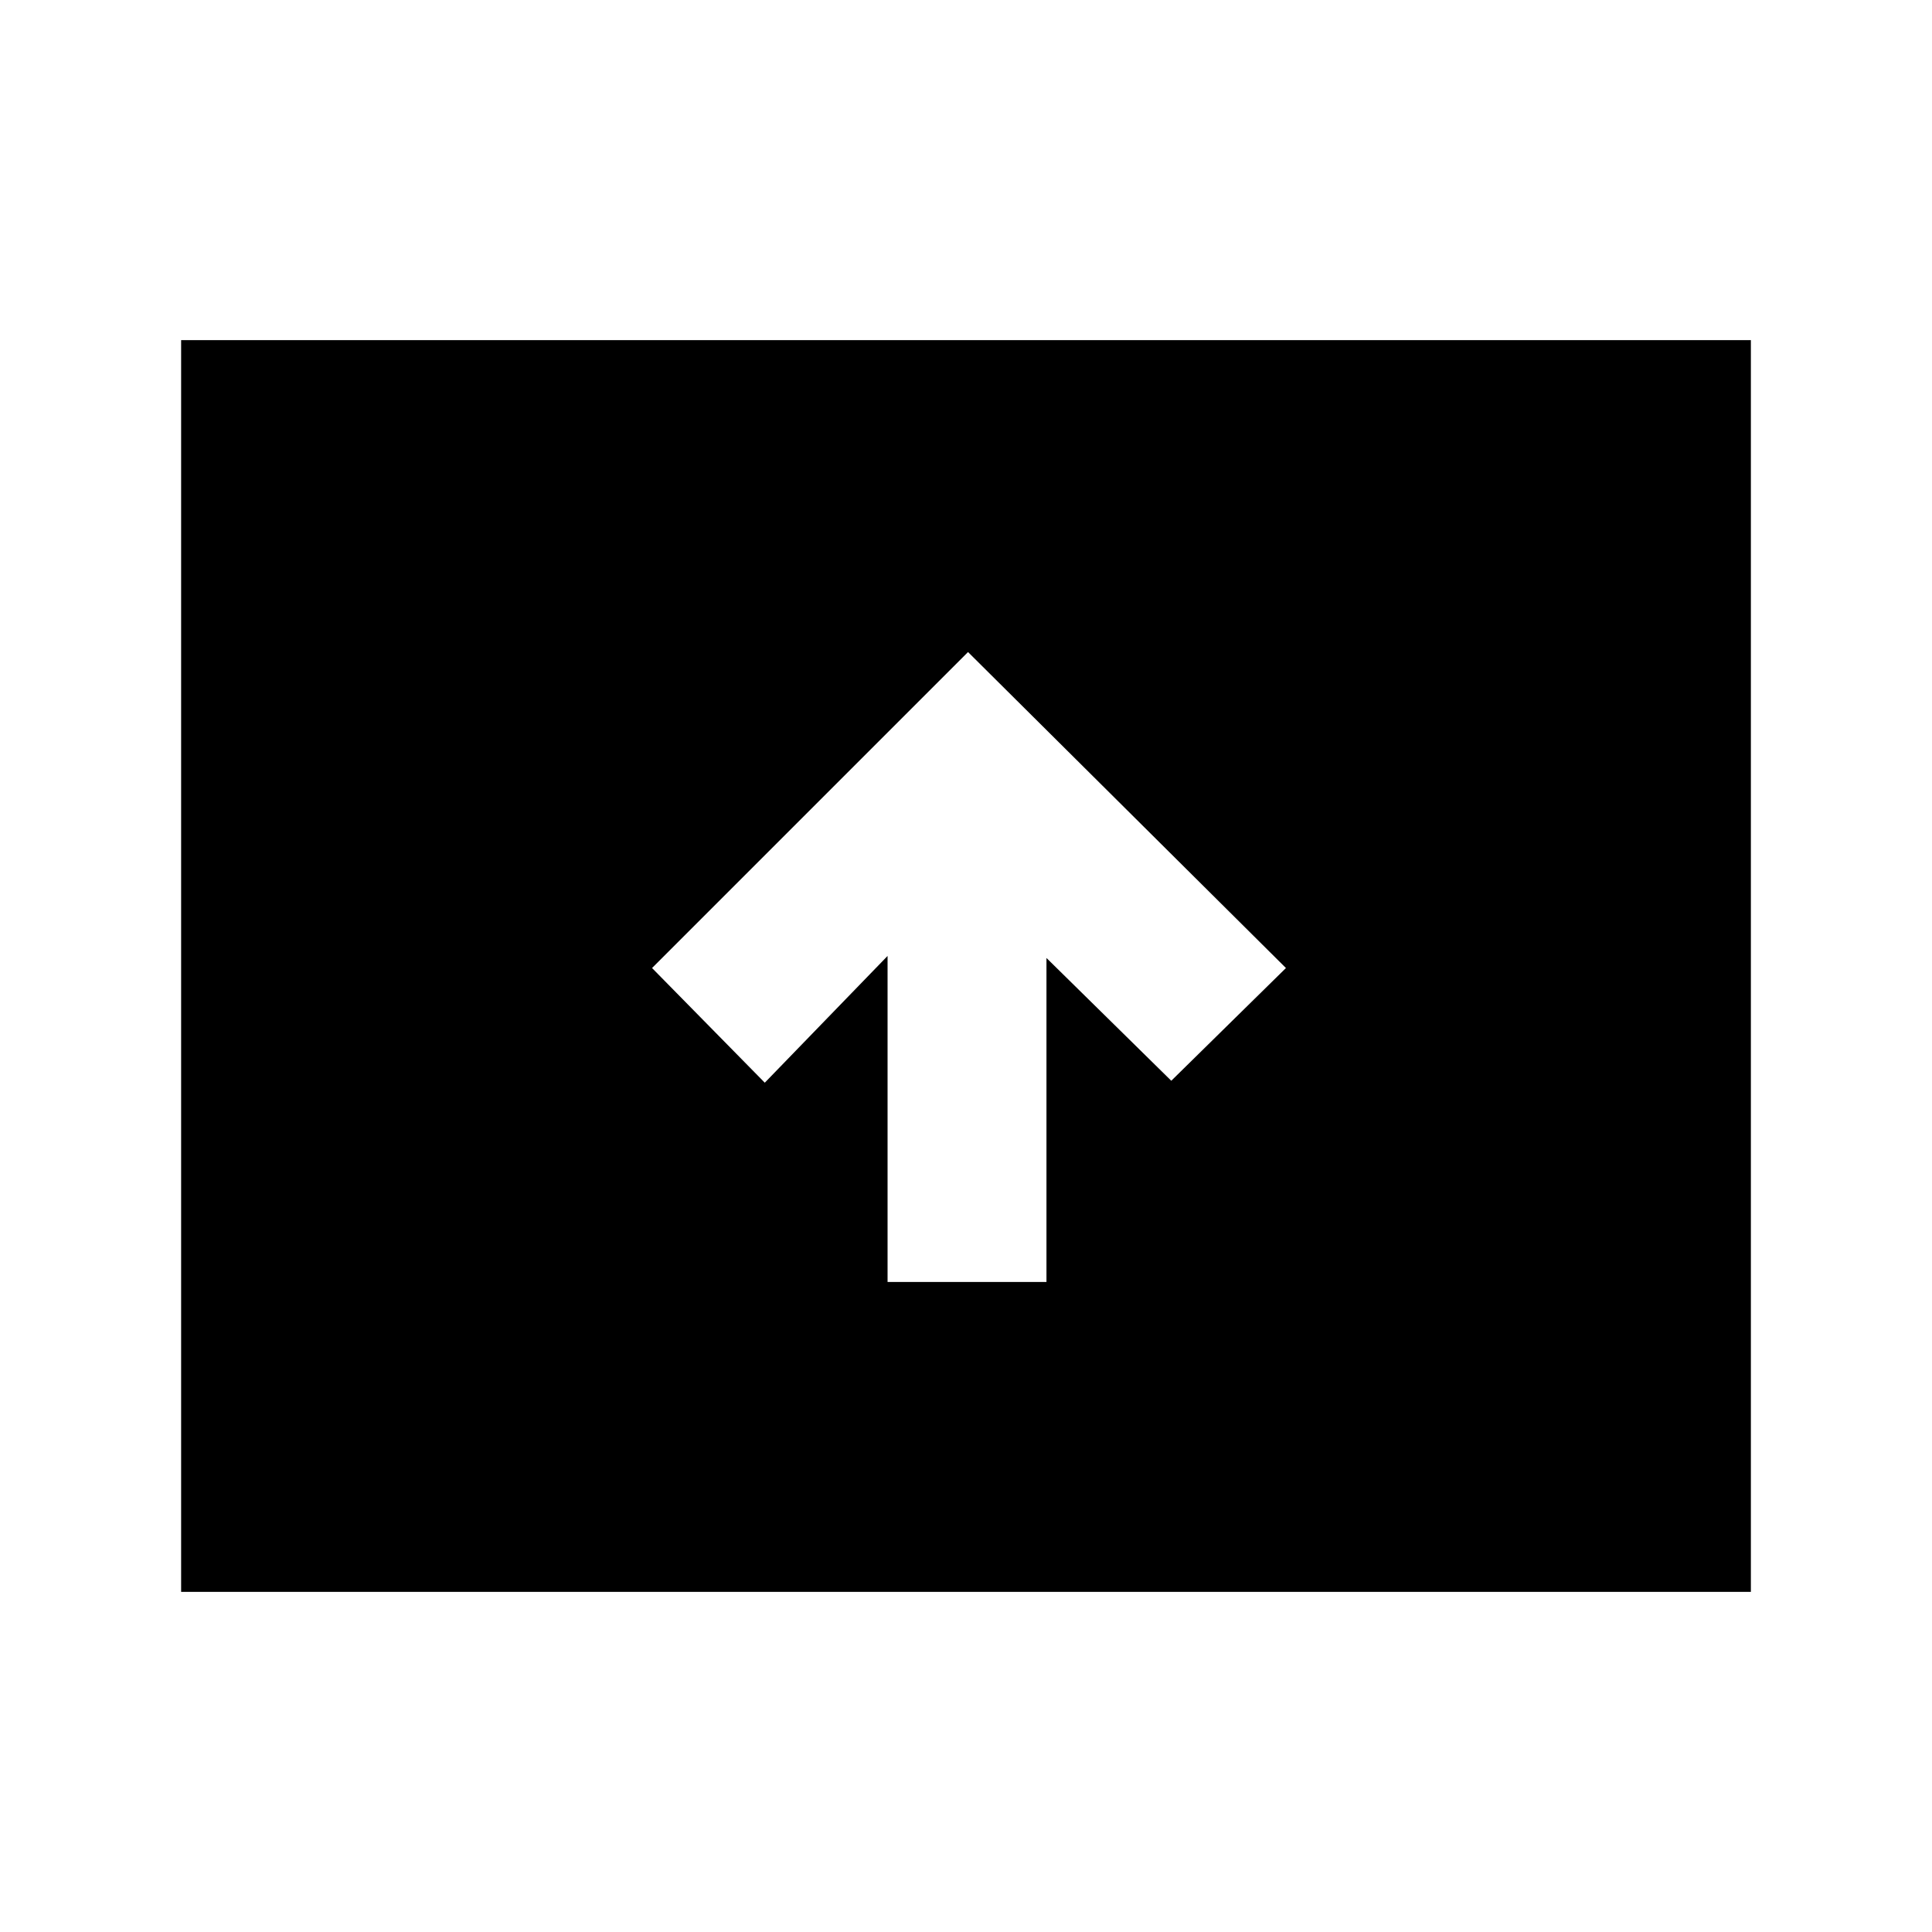 <svg xmlns="http://www.w3.org/2000/svg" height="20" width="20"><path d="M9.188 13.271h1.645V9.917l1.292 1.271 1.187-1.167-3.291-3.271-3.271 3.271 1.167 1.187 1.271-1.312Zm-7.313 3.208V3.521h16.25v12.958Z"/></svg>